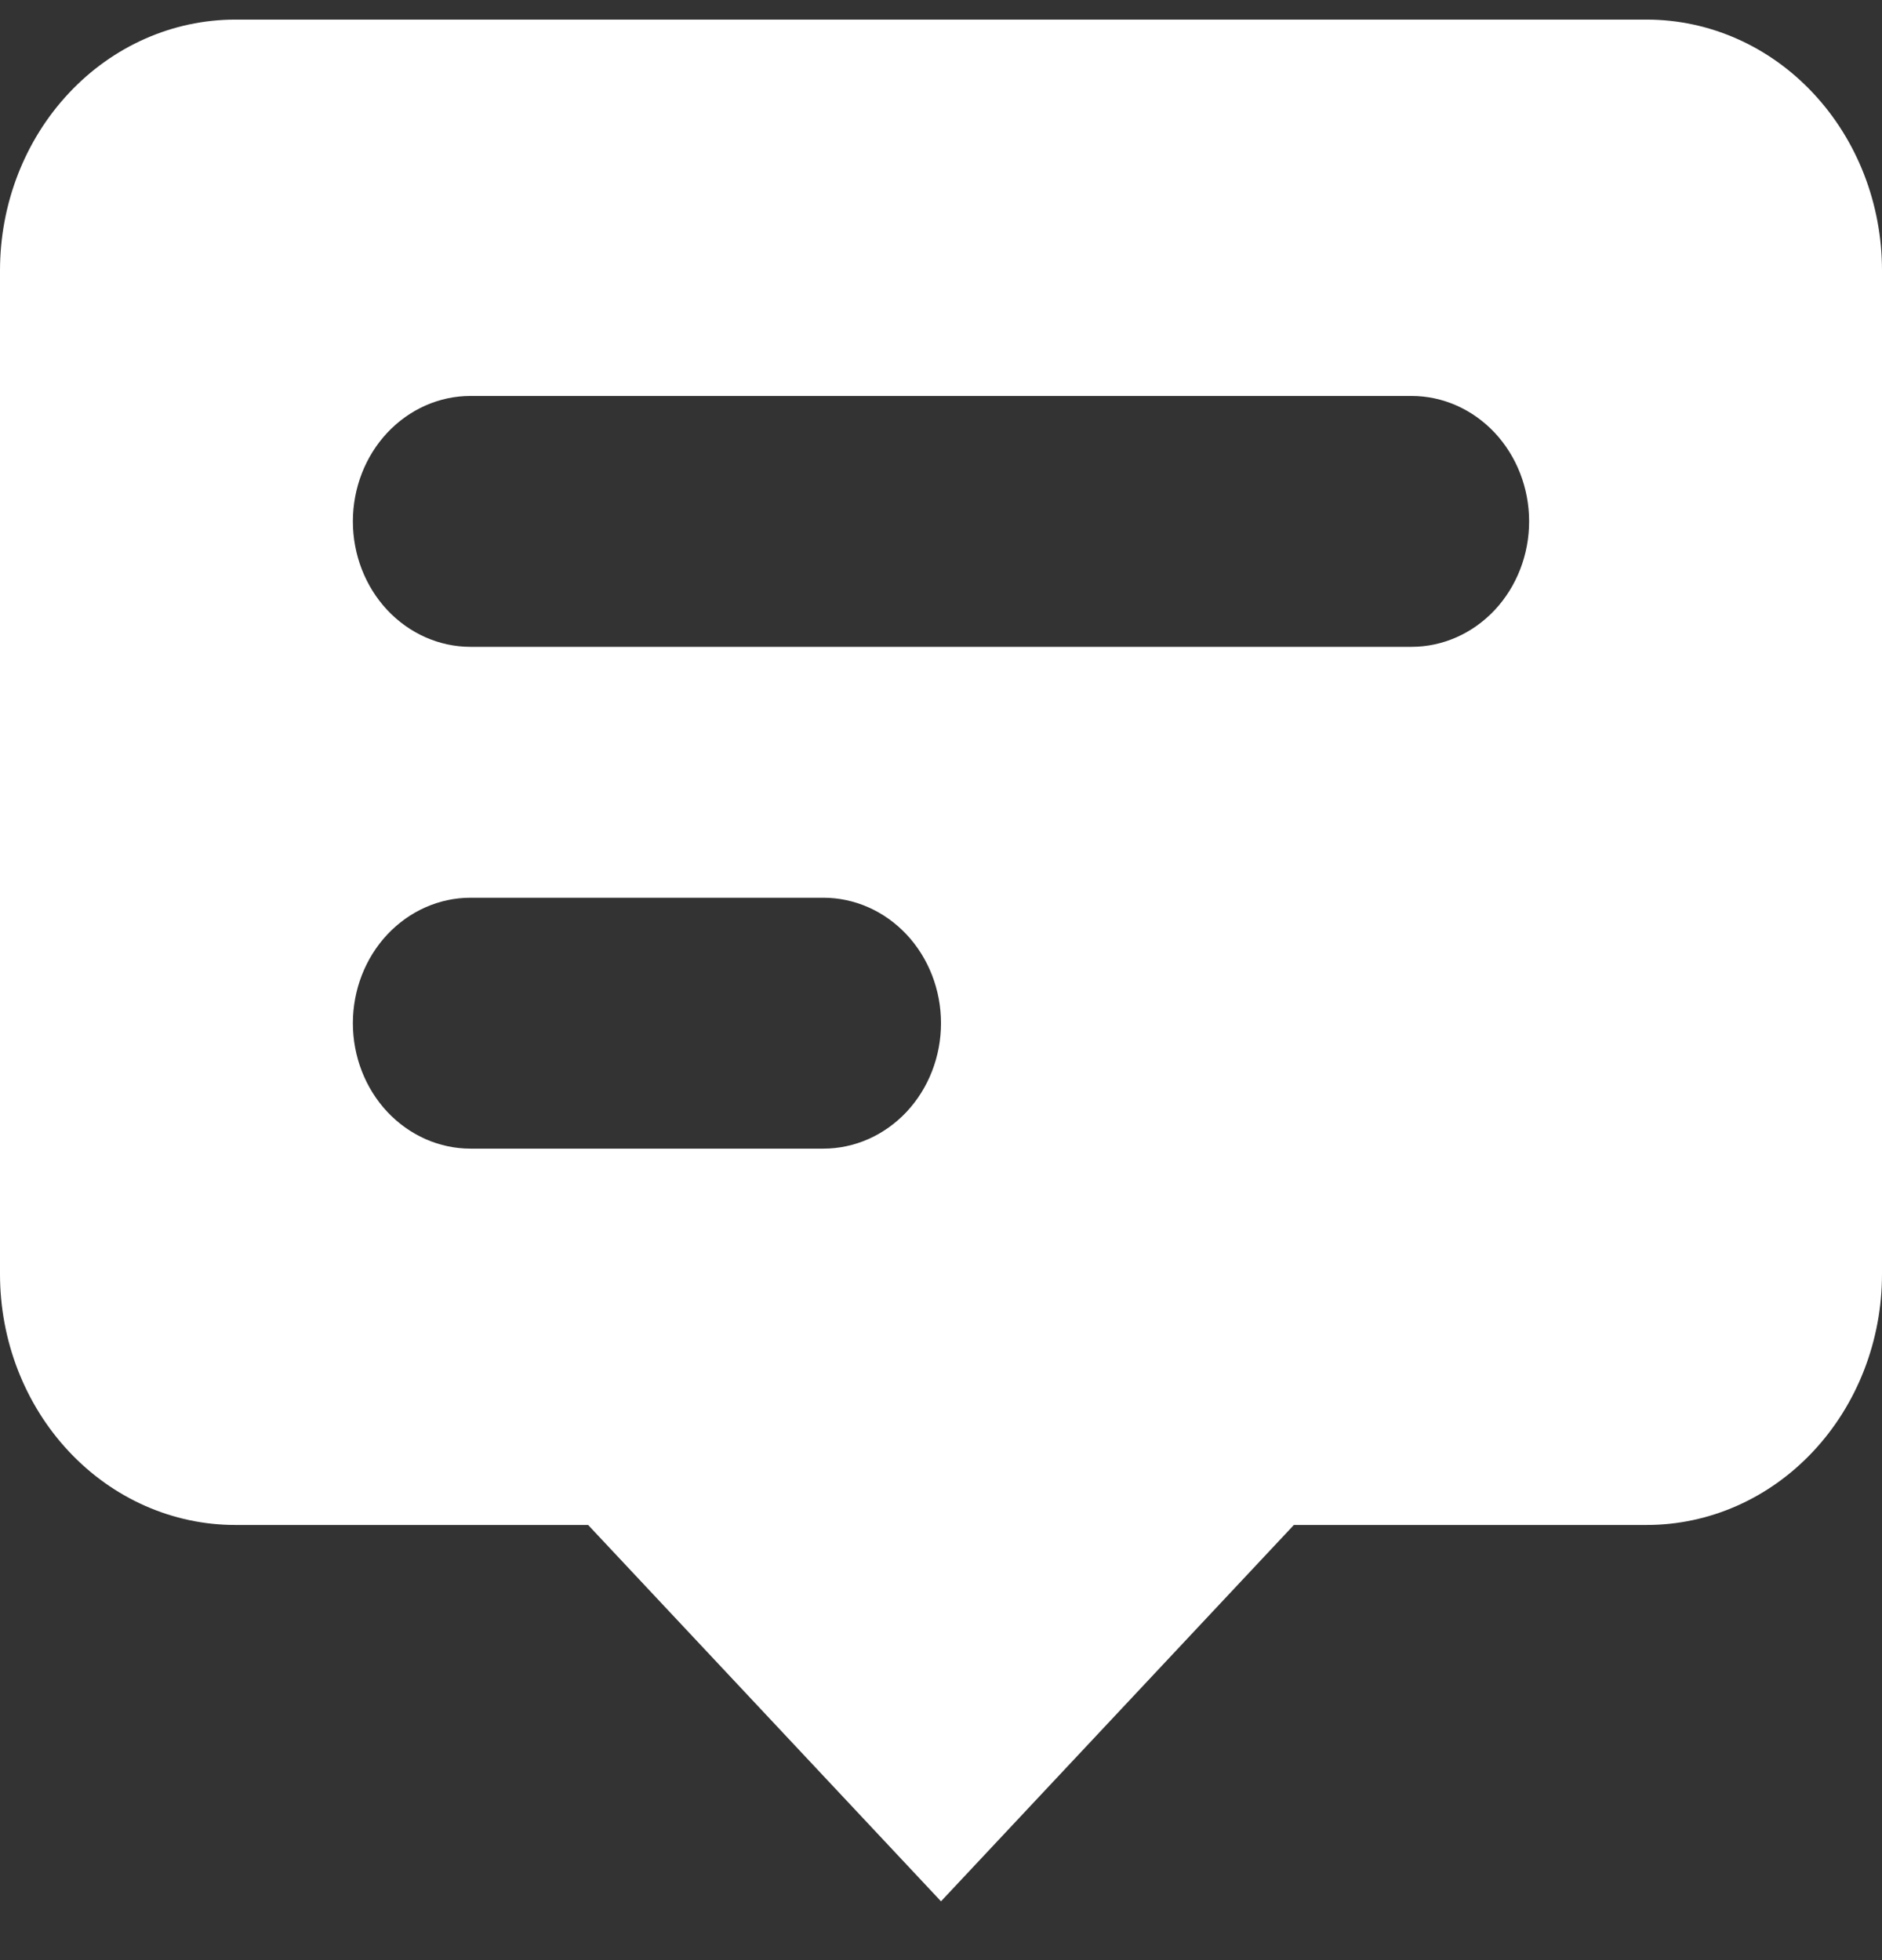 <svg width="24" height="25" viewBox="0 0 24 25" fill="none" xmlns="http://www.w3.org/2000/svg">
<rect x="0" y="0" width="24" height="25" fill="#333333" stroke="none"/>
<path fill-rule="evenodd" clip-rule="evenodd" d="M24 16.25V3.45C24 2.601 23.684 1.787 23.121 1.187C22.559 0.587 21.796 0.25 21 0.25H3C2.204 0.25 1.441 0.587 0.879 1.187C0.316 1.787 0 2.601 0 3.45V16.25C0 17.099 0.316 17.913 0.879 18.513C1.441 19.113 2.204 19.45 3 19.45H7.5L12 24.25L16.5 19.45H21C21.796 19.45 22.559 19.113 23.121 18.513C23.684 17.913 24 17.099 24 16.25ZM4.5 6.65C4.5 6.226 4.658 5.819 4.939 5.519C5.221 5.219 5.602 5.05 6 5.05H18C18.398 5.05 18.779 5.219 19.061 5.519C19.342 5.819 19.5 6.226 19.5 6.65C19.5 7.074 19.342 7.481 19.061 7.781C18.779 8.081 18.398 8.25 18 8.25H6C5.602 8.25 5.221 8.081 4.939 7.781C4.658 7.481 4.5 7.074 4.5 6.65ZM6 11.45C5.602 11.45 5.221 11.619 4.939 11.919C4.658 12.219 4.5 12.626 4.5 13.05C4.5 13.474 4.658 13.881 4.939 14.181C5.221 14.481 5.602 14.65 6 14.65H10.5C10.898 14.65 11.279 14.481 11.561 14.181C11.842 13.881 12 13.474 12 13.05C12 12.626 11.842 12.219 11.561 11.919C11.279 11.619 10.898 11.45 10.5 11.45H6Z" fill="white"/>
</svg>

